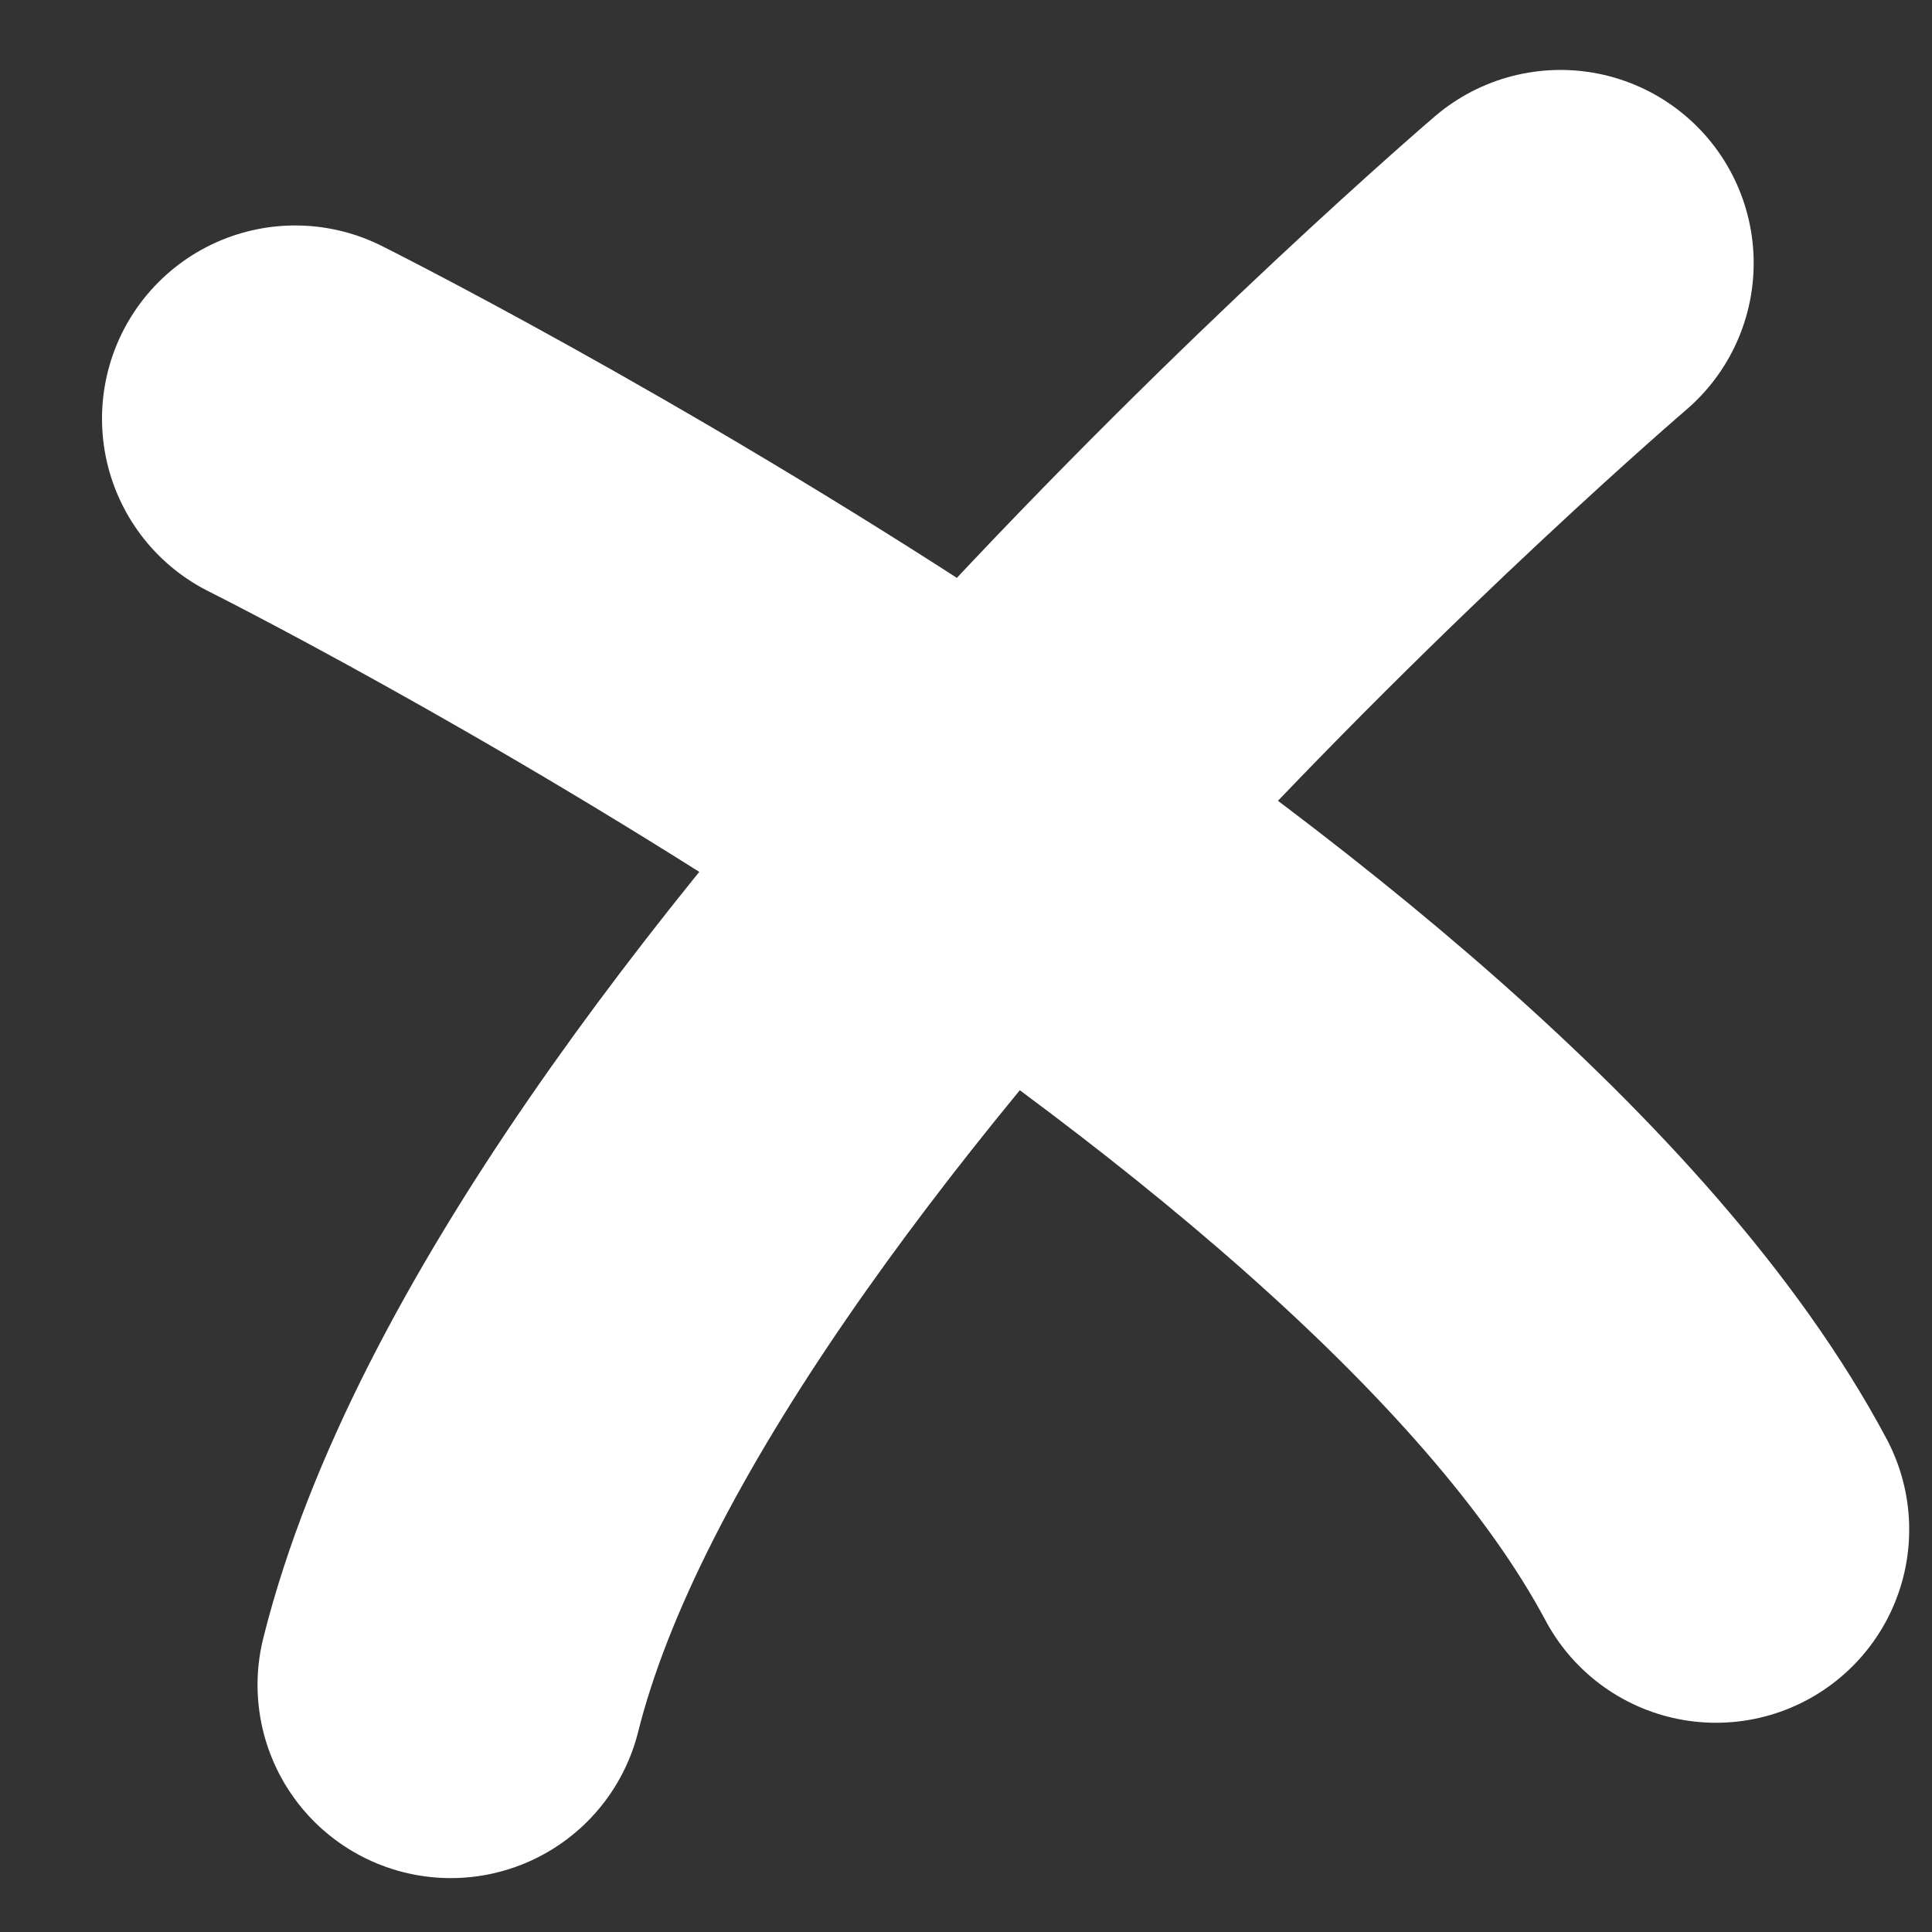 <?xml version="1.0" encoding="UTF-8" standalone="no"?>
<svg width="10" height="10" viewBox="0 0 10 10" xmlns="http://www.w3.org/2000/svg"><rect x="0" y="0" width="10" height="10" fill="#333333" stroke="none"/><title>Cross</title><g stroke="#FFF" stroke-width="2" fill="none" fill-rule="evenodd" stroke-linecap="round"><path d="M1.528 2.167s5.844 2.917 7.354 5.75M8.077 1.362S3.112 5.607 2.333 8.721"/></g></svg>